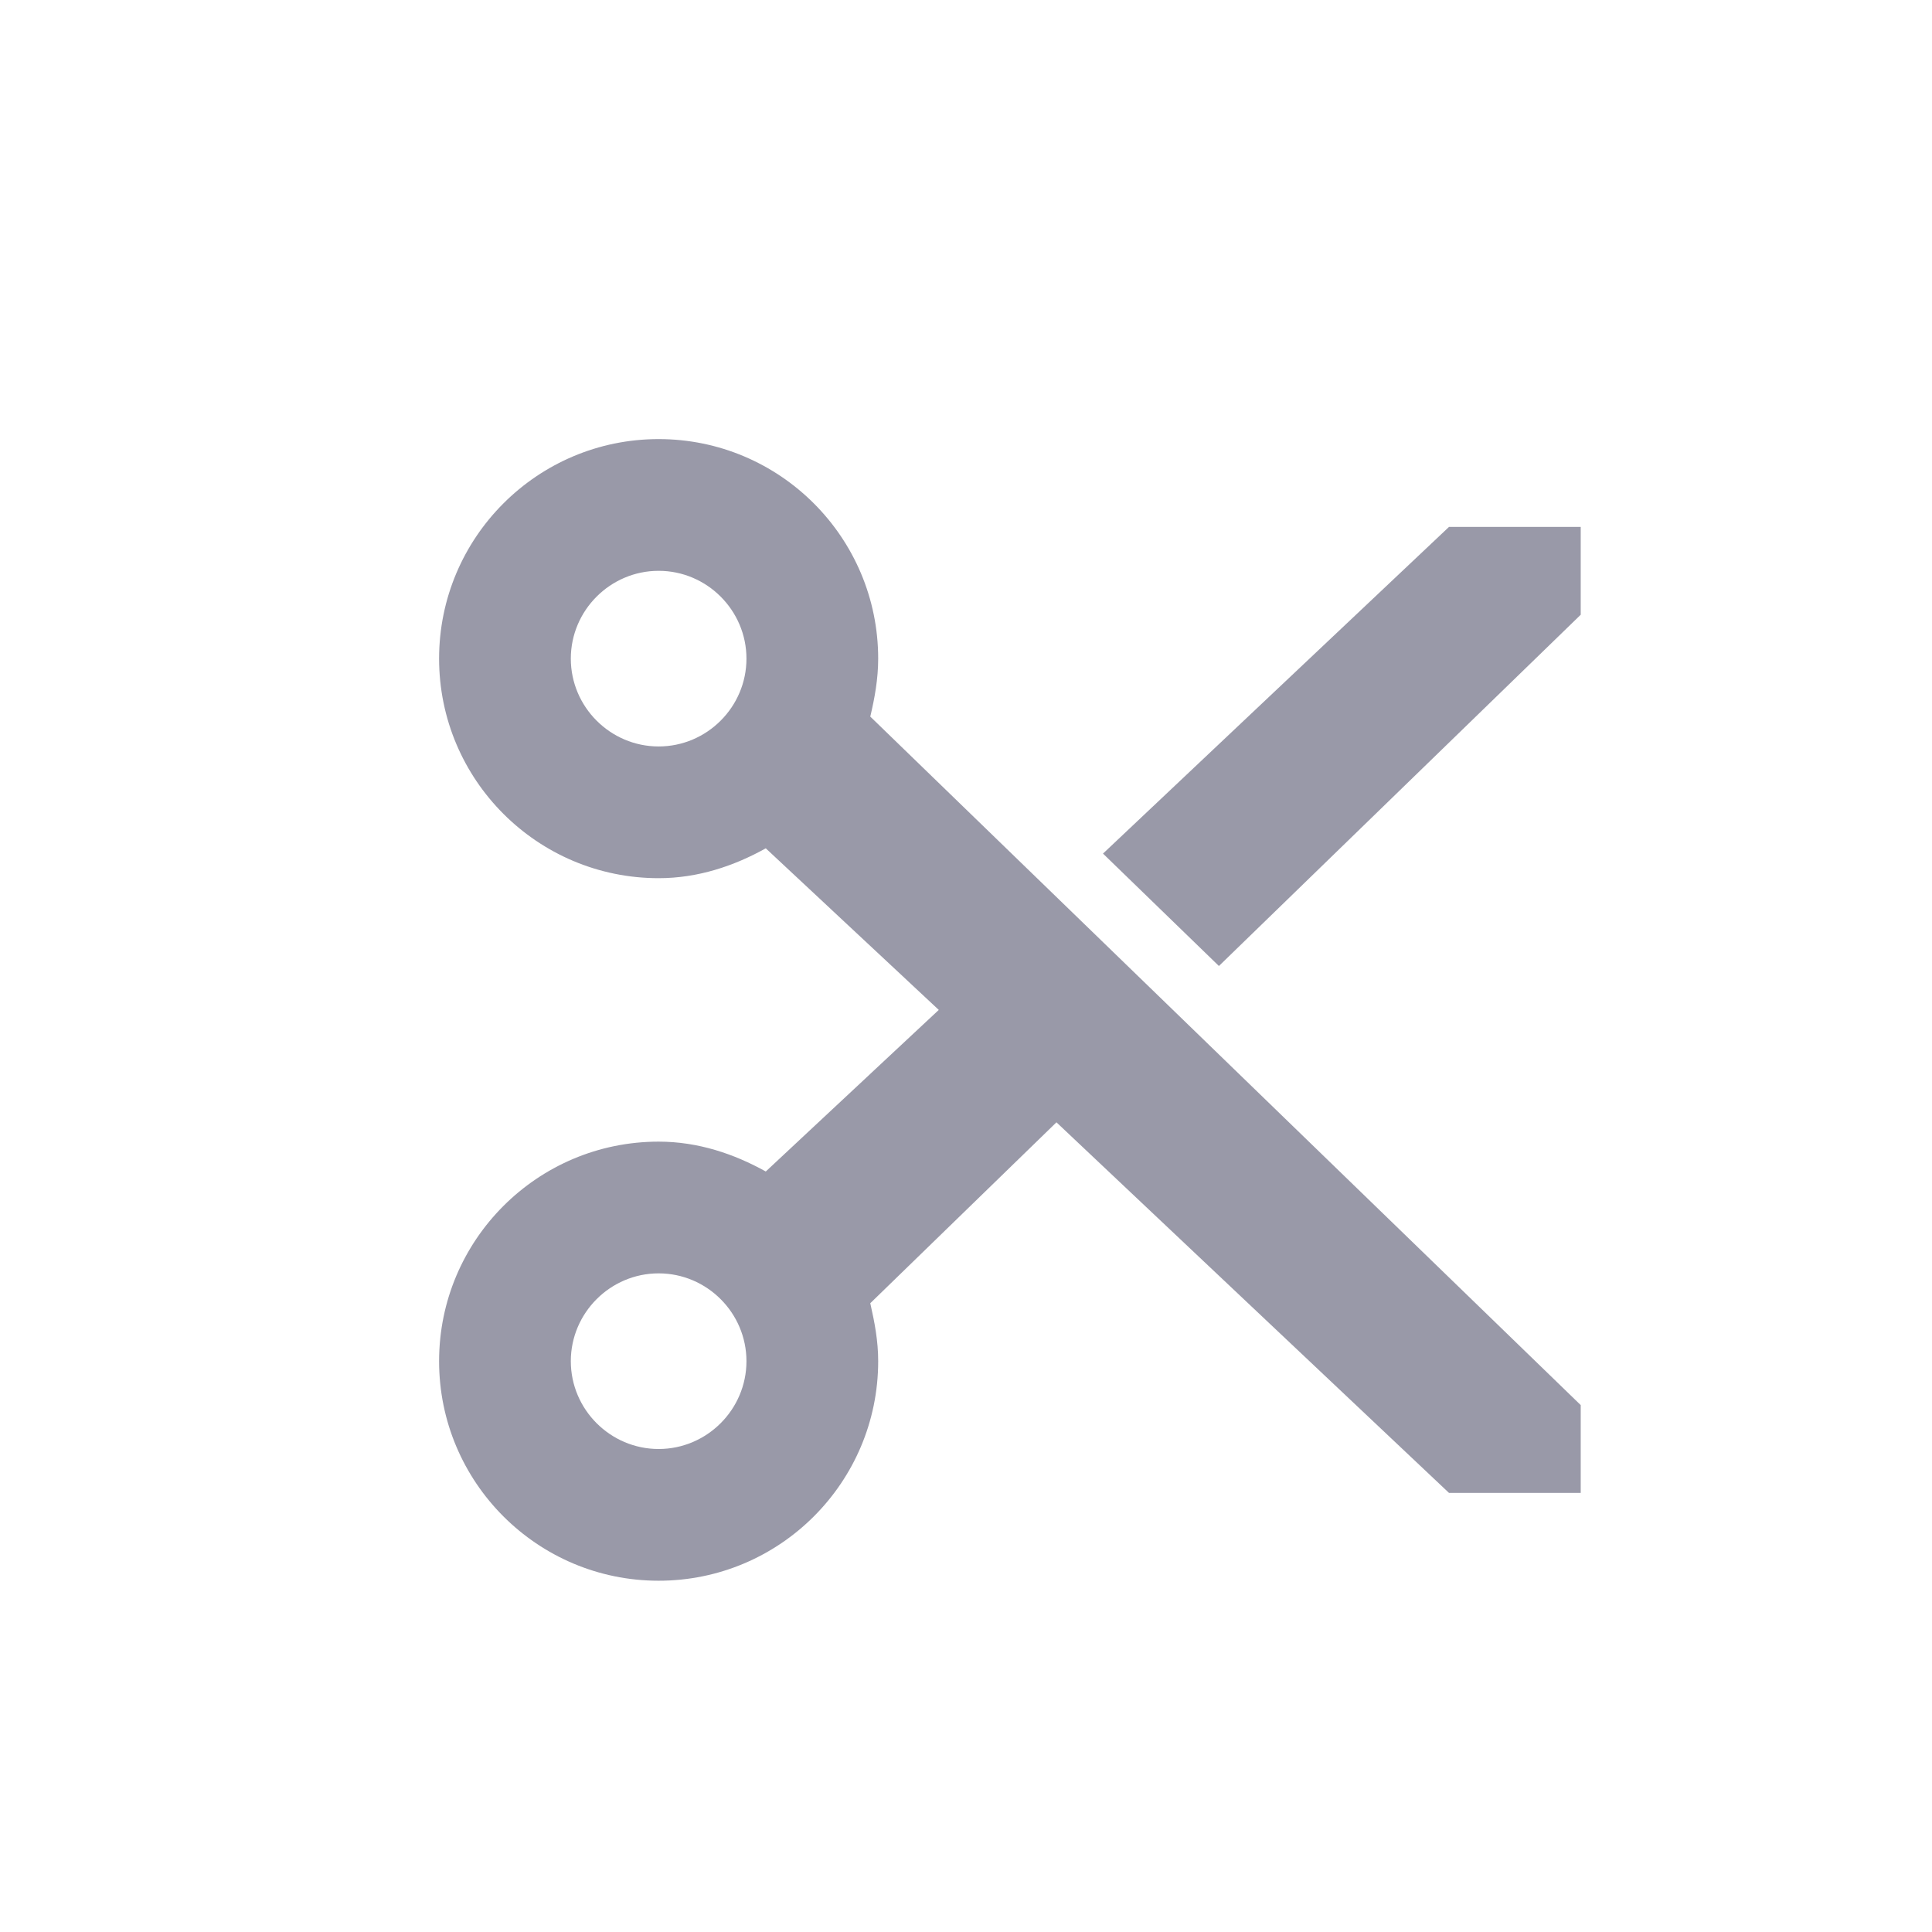 <svg xmlns="http://www.w3.org/2000/svg" width="22" height="22" version="1.1">
 <defs>
  <style id="current-color-scheme" type="text/css">
   .ColorScheme-Text { color:#9999a8; } .ColorScheme-Highlight { color:#4285f4; } .ColorScheme-NeutralText { color:#ff9800; } .ColorScheme-PositiveText { color:#4caf50; } .ColorScheme-NegativeText { color:#f44336; }
  </style>
 </defs>
 <g transform="matrix(1,0,0,1,3,3)">
  <path class="ColorScheme-Text" d="M 4.5,2 C 3.12,2 2,3.12 2,4.5 2,5.88 3.12,7 4.5,7 4.95,7 5.36,6.86 5.72,6.66 L 7.69,8.5 5.72,10.34 C 5.36,10.14 4.95,10 4.5,10 3.12,10 2,11.12 2,12.5 2,13.88 3.12,15 4.5,15 5.88,15 7,13.88 7,12.5 7,12.27 6.96,12.06 6.91,11.84 L 9.03,9.78 13.5,14 H 15 V 13 L 6.91,5.16 C 6.96,4.95 7,4.73 7,4.5 7,3.12 5.88,2 4.5,2 Z M 4.5,3.5 C 5.05,3.5 5.5,3.95 5.5,4.5 5.5,5.05 5.05,5.5 4.5,5.5 3.95,5.5 3.5,5.05 3.5,4.5 3.5,3.95 3.95,3.5 4.5,3.5 Z M 13.5,3 9.56,6.72 10.88,8 15,4 V 3 Z M 4.5,11.5 C 5.05,11.5 5.5,11.95 5.5,12.5 5.5,13.05 5.05,13.5 4.5,13.5 3.95,13.5 3.5,13.05 3.5,12.5 3.5,11.95 3.95,11.5 4.5,11.5 Z" style="fill:currentColor"/>
 </g>
</svg>

